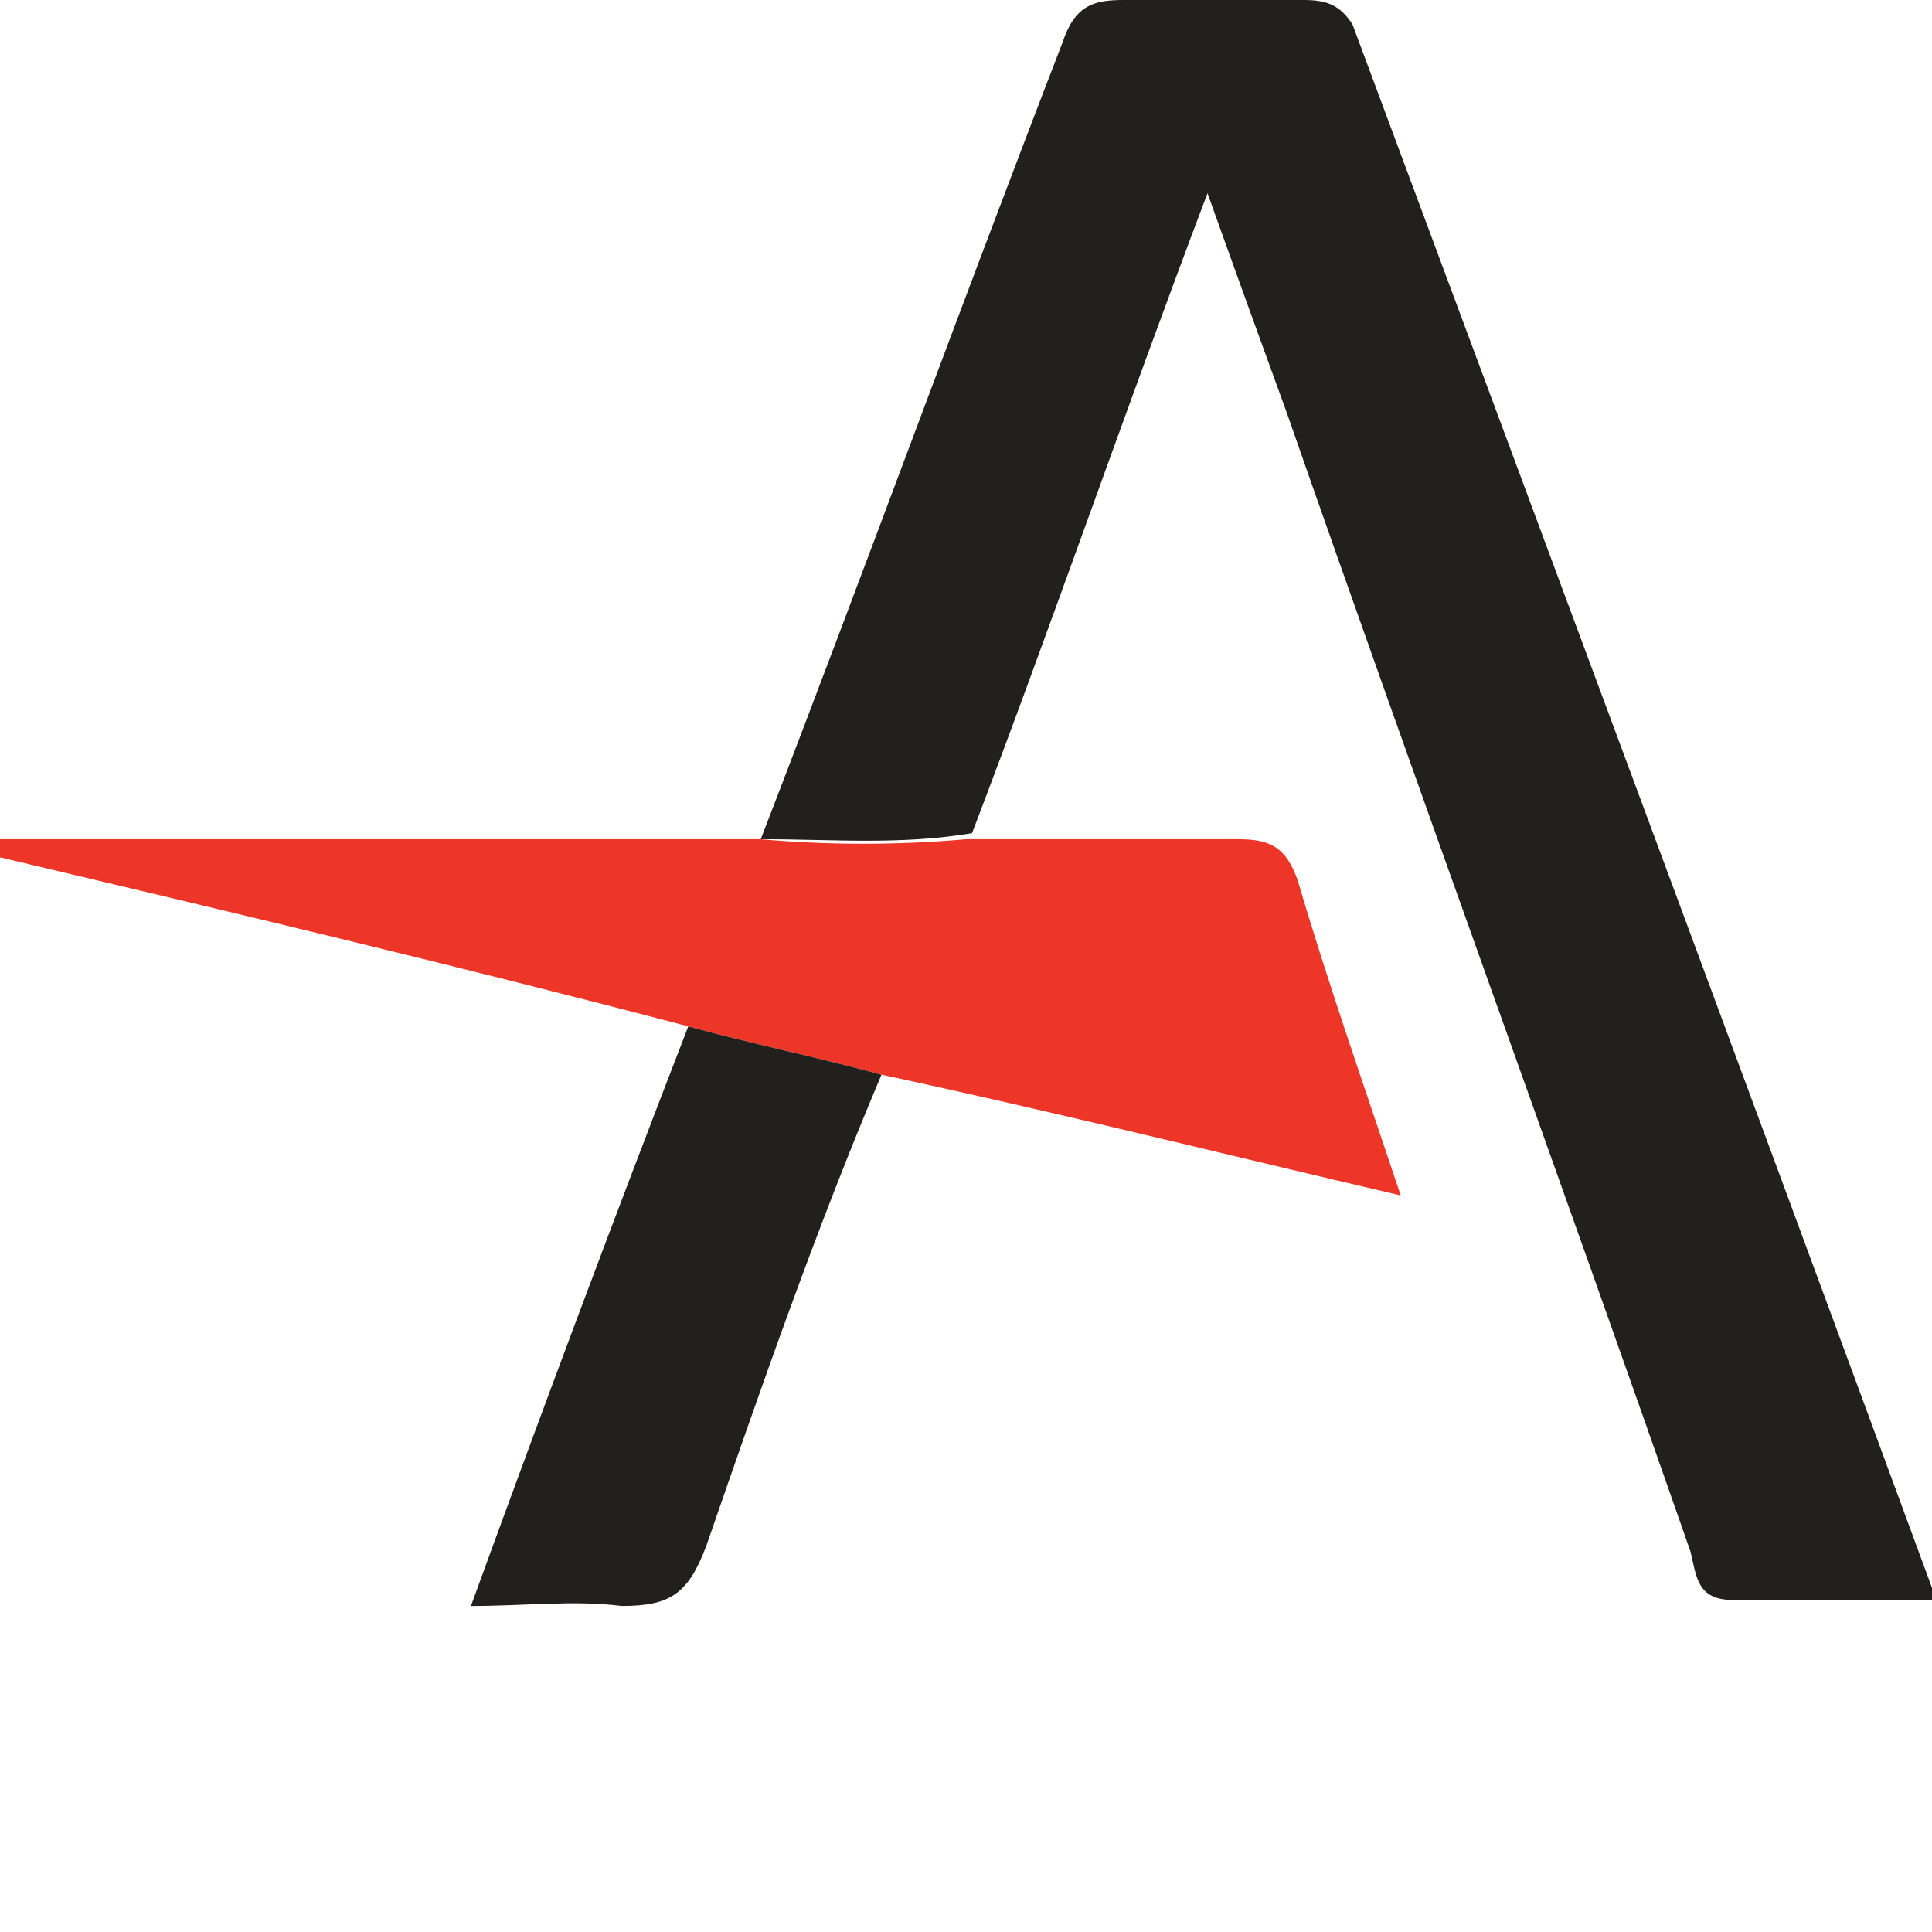 <?xml version="1.0" encoding="utf-8"?>
<!-- Generator: Adobe Illustrator 19.0.0, SVG Export Plug-In . SVG Version: 6.00 Build 0)  -->
<svg version="1.1" id="Layer_1" xmlns="http://www.w3.org/2000/svg" xmlns:xlink="http://www.w3.org/1999/xlink" x="0px" y="0px"
	 viewBox="0 0 32 32" style="enable-background:new 0 0 32 32;" xml:space="preserve">
<style type="text/css">
	.st0{fill:#22201D;}
	.st1{fill:#ED3628;}
</style>
<g id="XMLID_5_">
	<path id="XMLID_3_" class="st0" d="M12.6,13.9c1.7-4.4,3.3-8.8,5-13.2c0.2-0.6,0.5-0.7,1-0.7c1,0,2,0,3,0c0.4,0,0.6,0.1,0.8,0.4
		c3.2,8.6,6.4,17.2,9.6,25.9c0,0,0,0.1,0,0.2c-1.1,0-2.2,0-3.3,0c-0.6,0-0.6-0.4-0.7-0.8c-2.2-6.3-4.5-12.6-6.7-18.9
		c-0.4-1.1-0.8-2.2-1.3-3.6c-1.4,3.7-2.6,7.2-3.9,10.6C14.9,14,13.8,13.9,12.6,13.9z"/>
	<path id="XMLID_2_" class="st1" d="M12.6,13.9c1.1,0.1,2.3,0.1,3.4,0c1.5,0,3,0,4.5,0c0.5,0,0.8,0.1,1,0.7c0.5,1.7,1.1,3.4,1.7,5.2
		c-3-0.7-5.8-1.4-8.6-2c-1.1-0.3-2.1-0.5-3.2-0.8C7.6,16,3.8,15.1,0,14.2c0-0.1,0-0.2,0-0.3C4.2,13.9,8.4,13.9,12.6,13.9z"/>
	<path id="XMLID_1_" class="st0" d="M11.4,17c1.1,0.3,2.1,0.5,3.2,0.8c-1.1,2.6-2,5.2-2.9,7.8c-0.3,0.8-0.6,1-1.4,1
		c-0.8-0.1-1.6,0-2.5,0C9,23.3,10.2,20.1,11.4,17z"/>
</g>
</svg>
